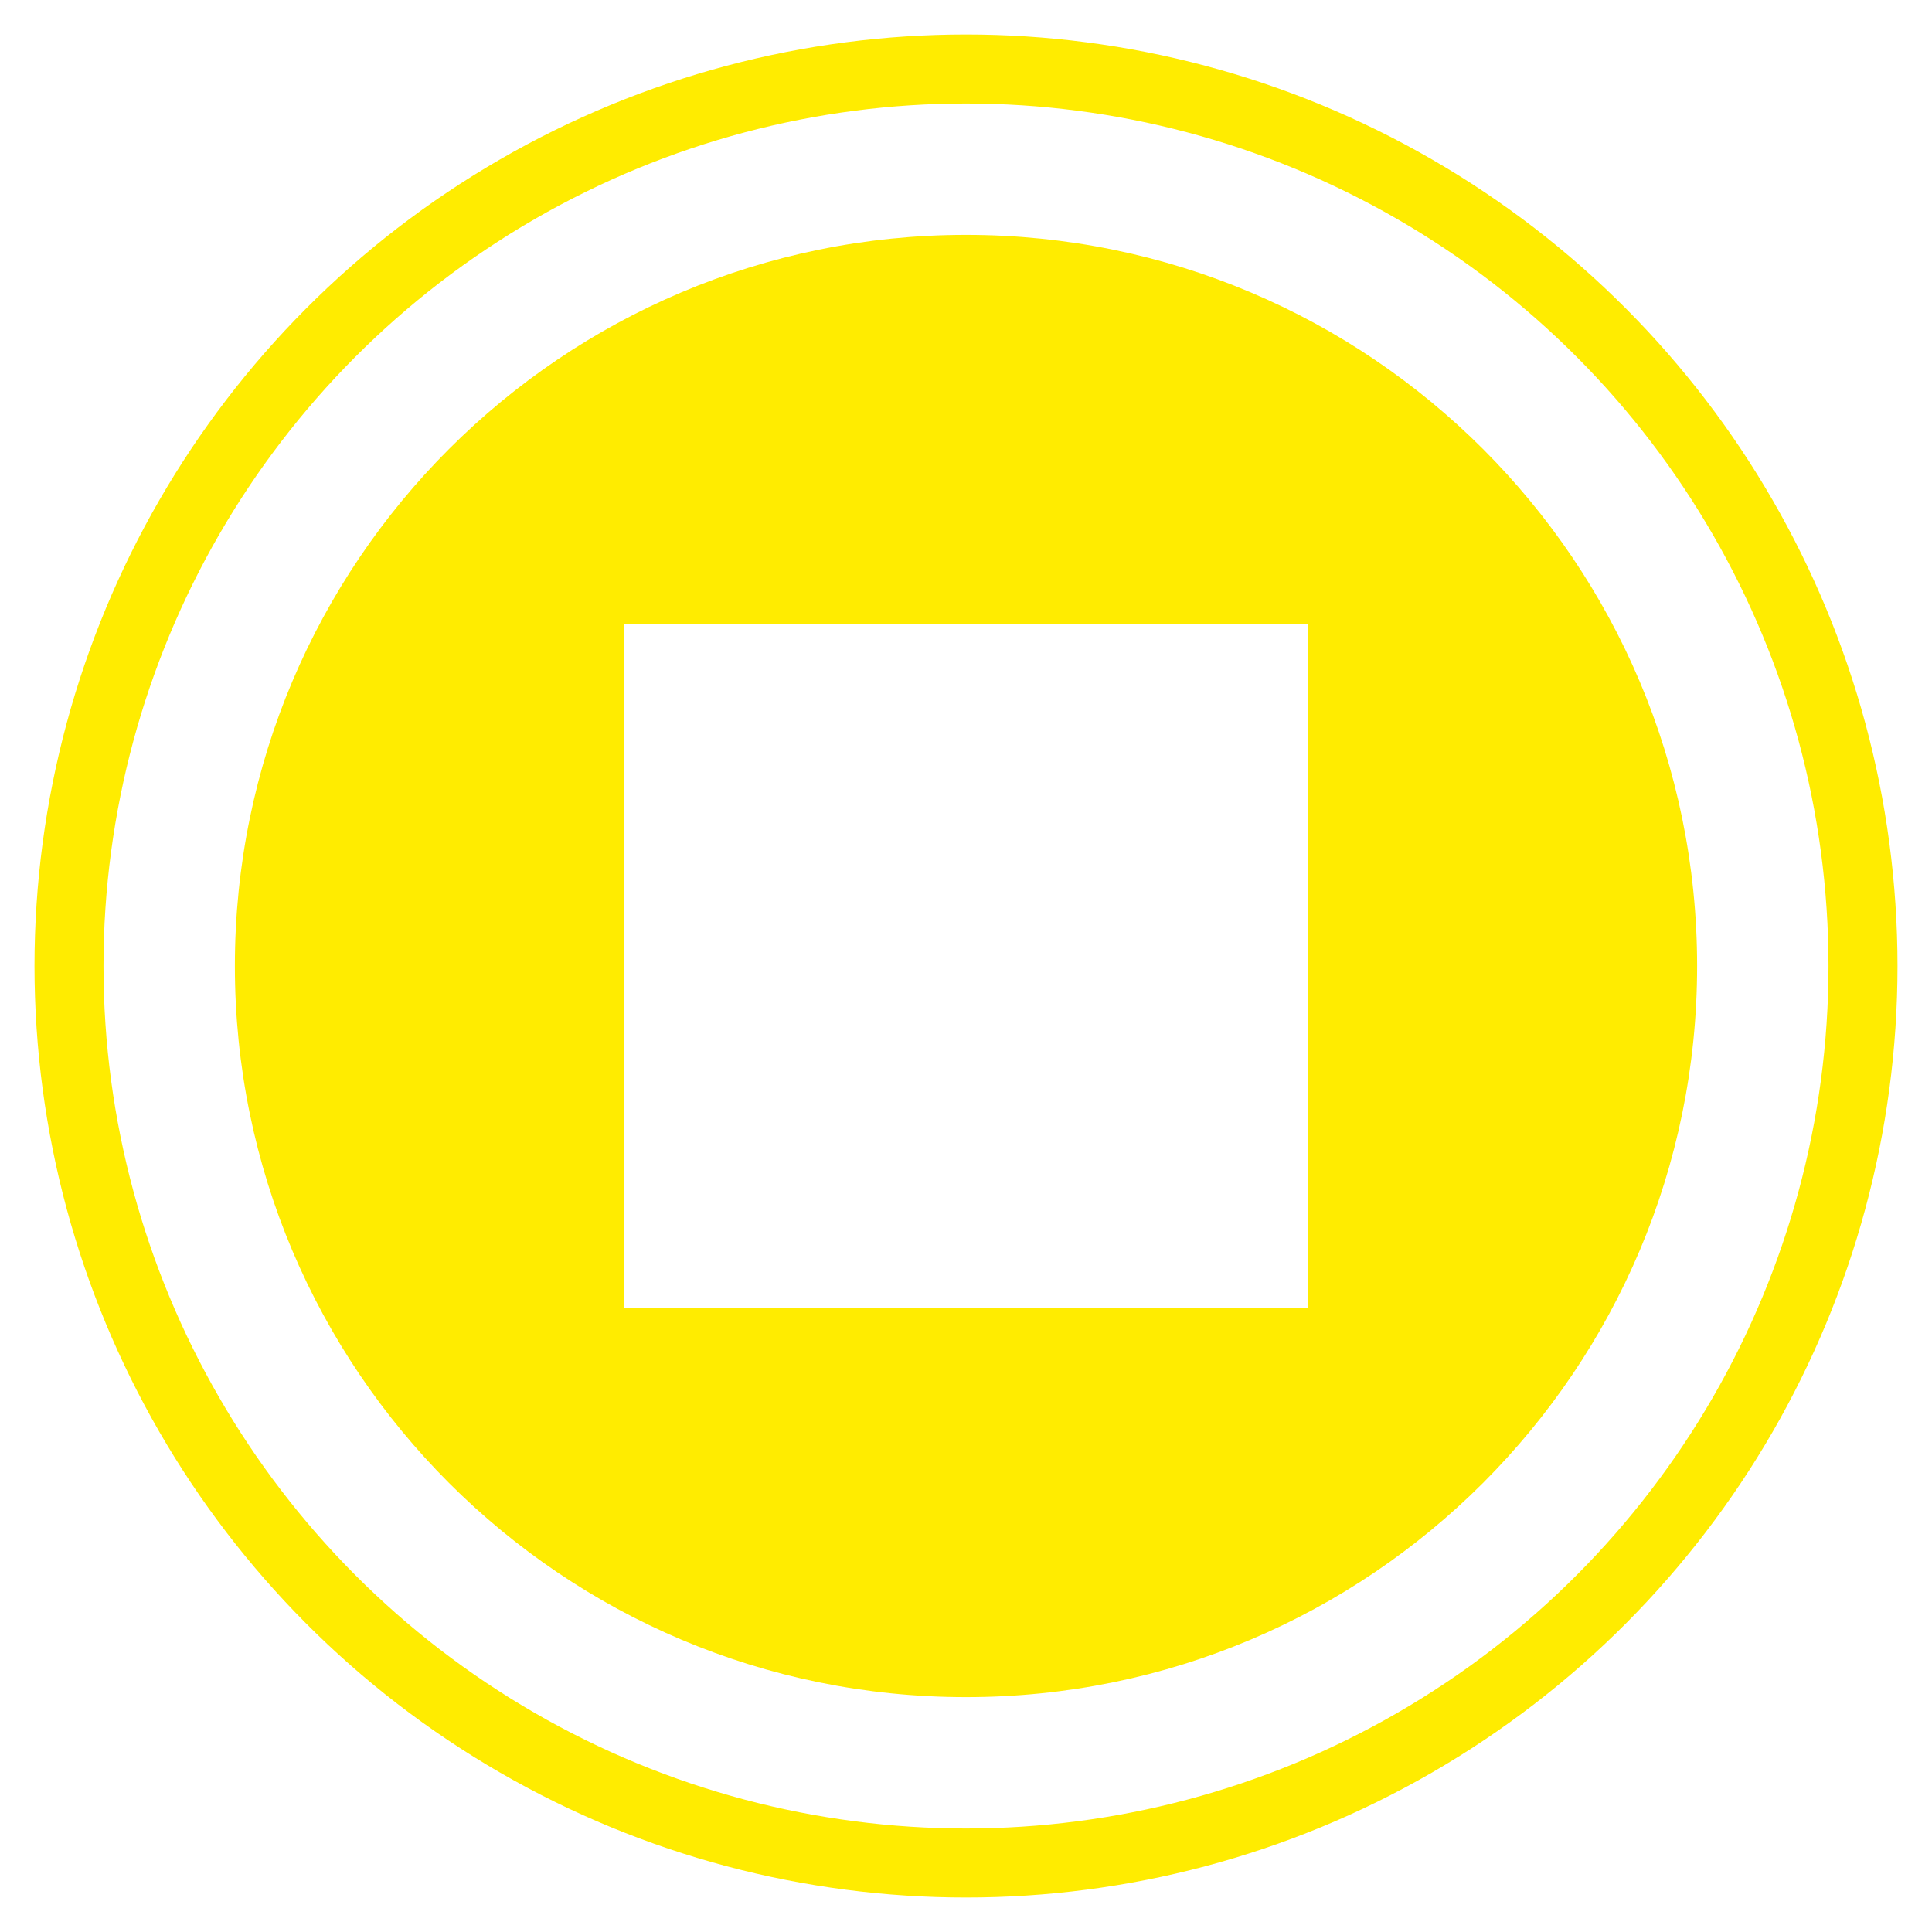 <?xml version="1.0" encoding="UTF-8" standalone="no"?>
<svg width="28px" height="28px" viewBox="0 0 28 28" version="1.1" xmlns="http://www.w3.org/2000/svg" xmlns:xlink="http://www.w3.org/1999/xlink" xmlns:sketch="http://www.bohemiancoding.com/sketch/ns">
    <!-- Generator: Sketch 3.3.3 (12072) - http://www.bohemiancoding.com/sketch -->
    <title>ic-chinese-coin</title>
    <desc>Created with Sketch.</desc>
    <defs></defs>
    <g id="Page-1" stroke="none" stroke-width="1" fill="none" fill-rule="evenodd" sketch:type="MSPage">
        <g id="Artboard-1" sketch:type="MSArtboardGroup" transform="translate(-146, -10)">
            <g id="ic-chinese-coin" sketch:type="MSLayerGroup" transform="translate(147, 11)">
                <circle id="Oval-1" stroke="#FFEC00" sketch:type="MSShapeGroup" cx="13" cy="13" r="13"></circle>
                <path d="M13,23.596 C18.852,23.596 23.596,18.852 23.596,13 C23.596,7.148 18.852,2.404 13,2.404 C7.148,2.404 2.404,7.148 2.404,13 C2.404,18.852 7.148,23.596 13,23.596 Z M8.045,8.045 L17.955,8.045 L17.955,17.955 L8.045,17.955 L8.045,8.045 Z" id="Oval-1-Copy" fill="#FFEC00" sketch:type="MSShapeGroup"></path>
            </g>
        </g>
    </g>
</svg>